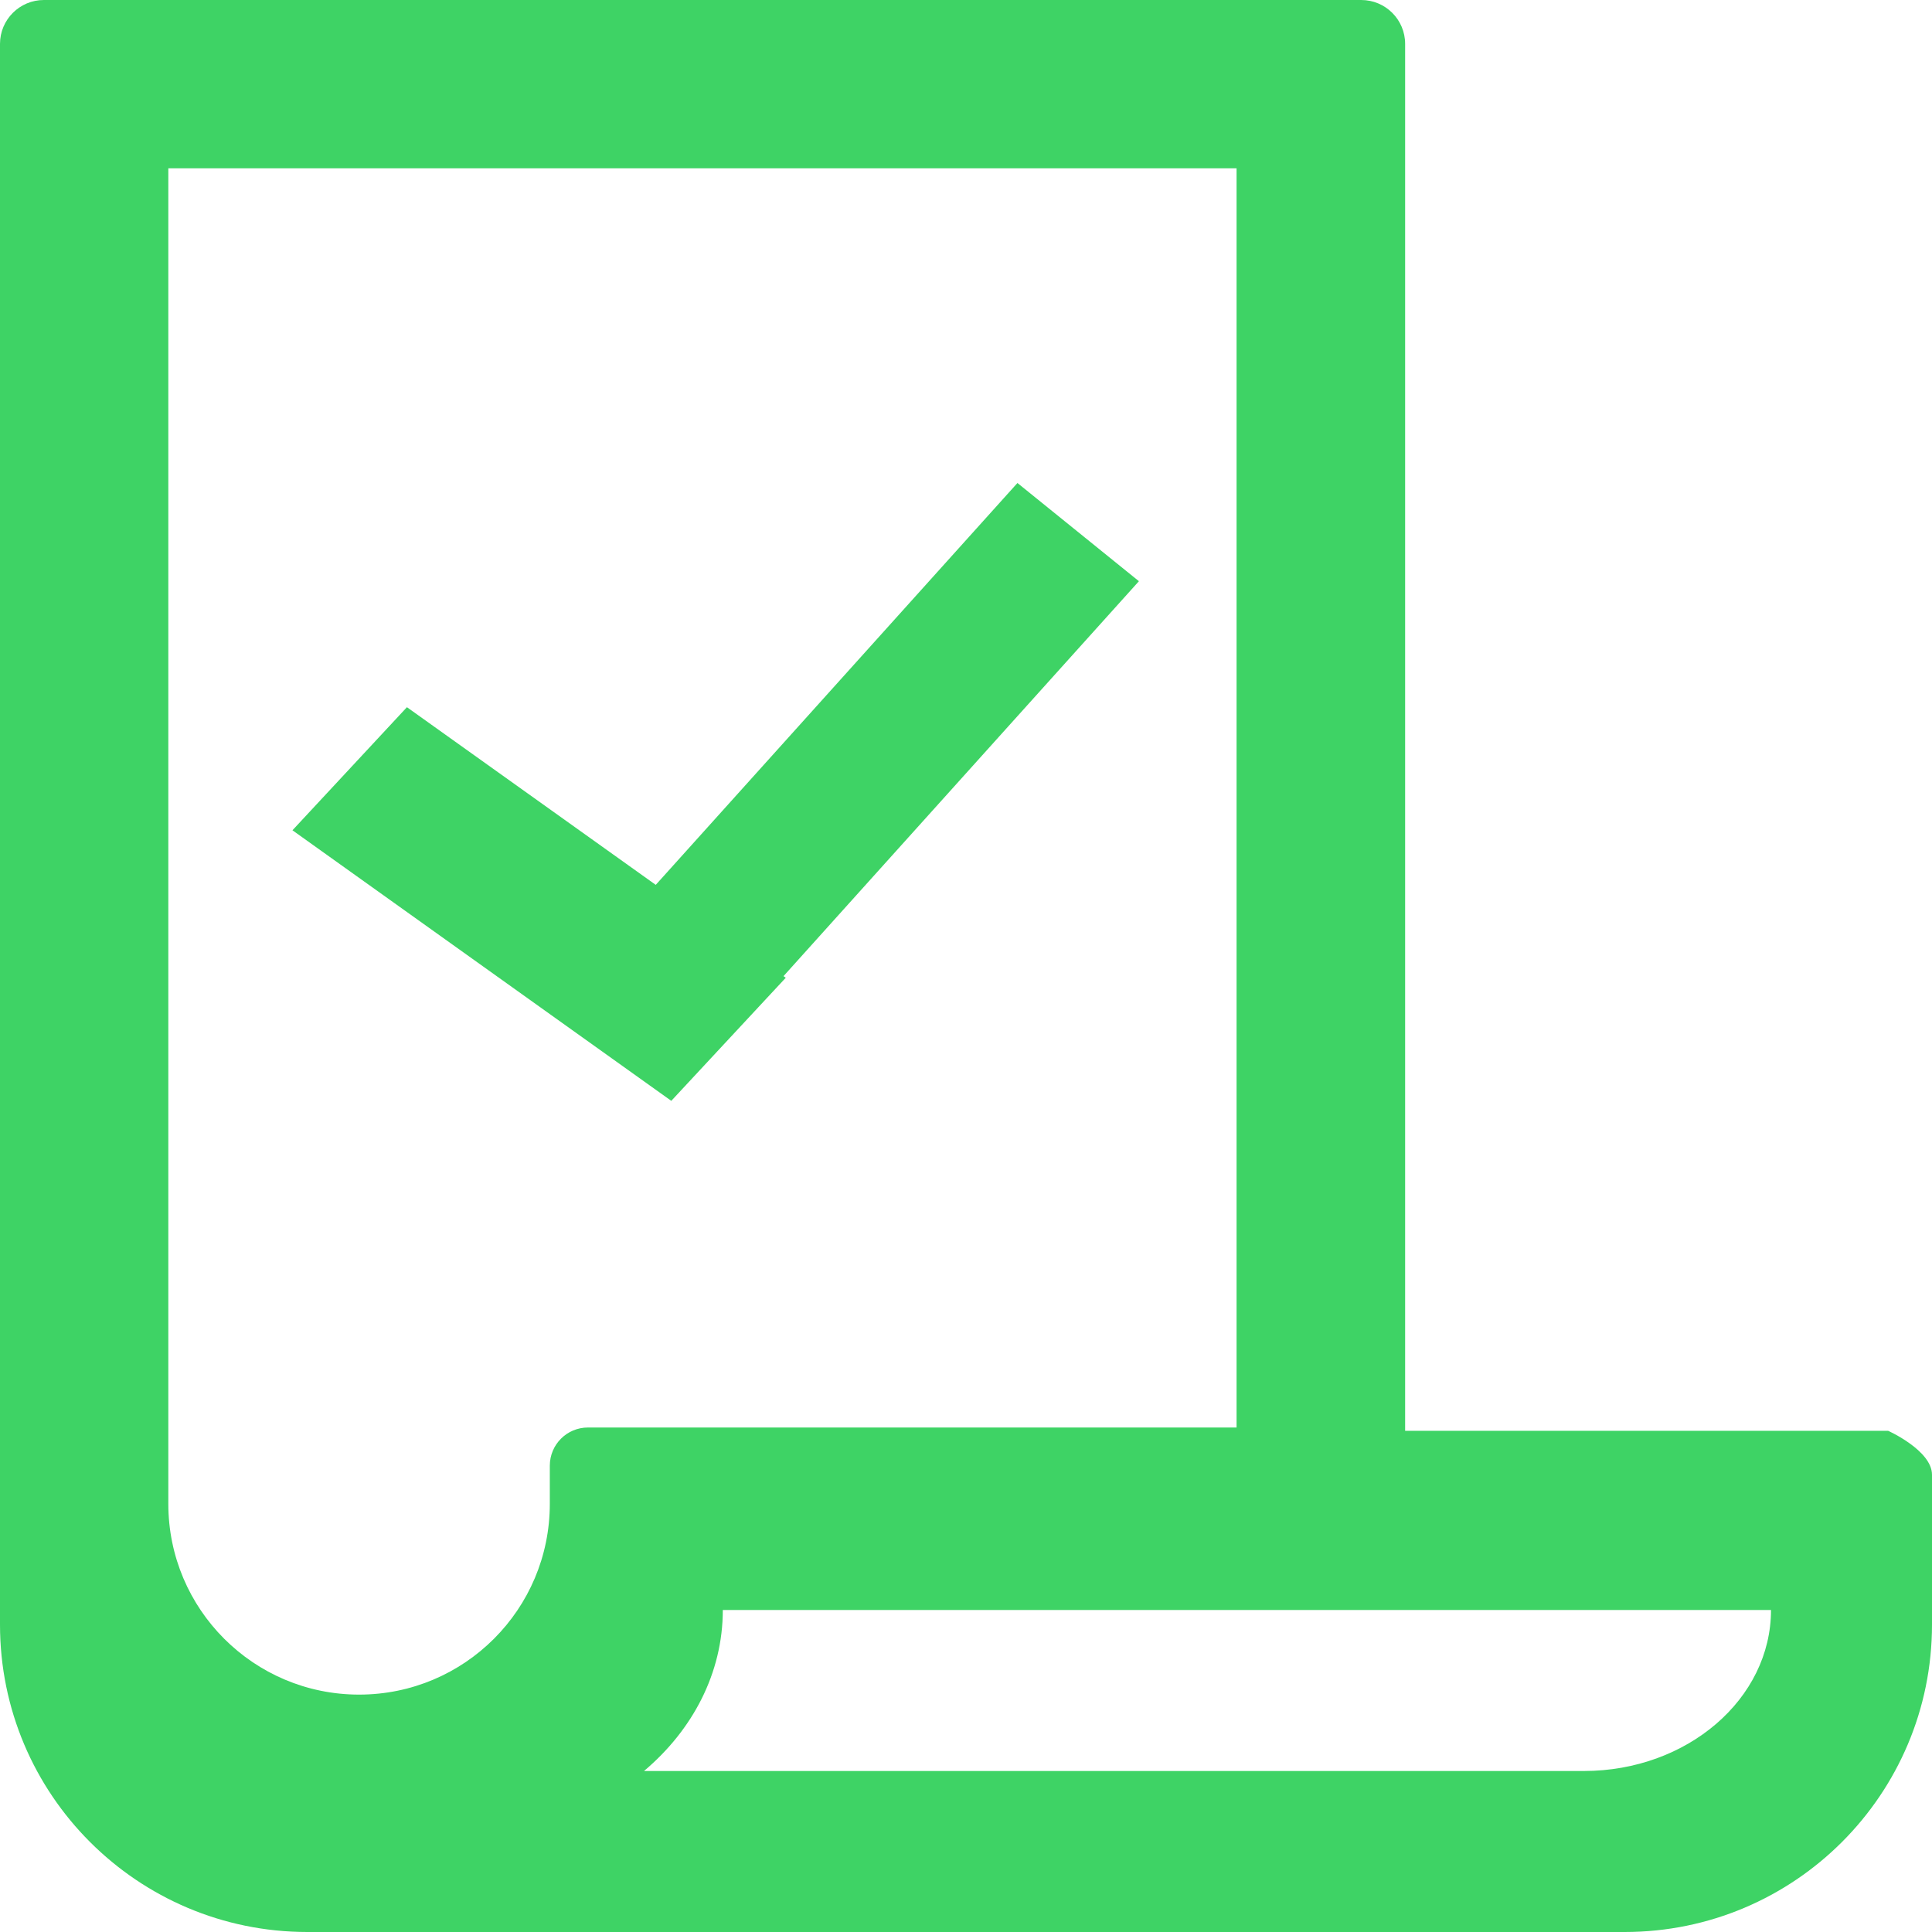 <?xml version="1.0" encoding="UTF-8"?>
<svg width="24px" height="24px" viewBox="0 0 24 24" version="1.1" xmlns="http://www.w3.org/2000/svg" xmlns:xlink="http://www.w3.org/1999/xlink">
    <!-- Generator: Sketch 42 (36781) - http://www.bohemiancoding.com/sketch -->
    <title>3@1x</title>
    <desc>Created with Sketch.</desc>
    <defs></defs>
    <g id="H5优化-&gt;-买单完成/消费记录" stroke="none" stroke-width="1" fill="none" fill-rule="evenodd">
        <path d="M23.455,17.774 C23.455,17.774 24,18.018 24,18.32 L24,20.182 C24,22.291 22.291,24 20.182,24 L3.818,24 C1.709,24 0,22.291 0,20.182 L0,0.545 C0,0.244 0.244,0 0.545,0 L16.909,0 C17.211,0 17.455,0.244 17.455,0.545 L17.455,17.774 L23.455,17.774 Z M4.461,21.051 C5.77,21.051 6.83,19.991 6.83,18.681 L6.83,18.207 C6.83,17.945 7.042,17.733 7.304,17.733 L15.361,17.733 L15.361,2.091 L2.091,2.091 L2.091,18.681 C2.091,19.991 3.152,21.051 4.461,21.051 Z M8,22 L19.675,22 C20.959,22 22,21.105 22,20 L8.979,20 C8.979,20.784 8.603,21.492 8,22 Z M8.146,10.992 L12.639,6 L14.148,7.22 L9.733,12.126 L9.761,12.146 L8.339,13.675 L3.633,10.314 L5.055,8.785 L8.146,10.992 Z" id="Combined-Shape" fill="#3ED365" fill-rule="nonzero"></path>
    </g>
</svg>